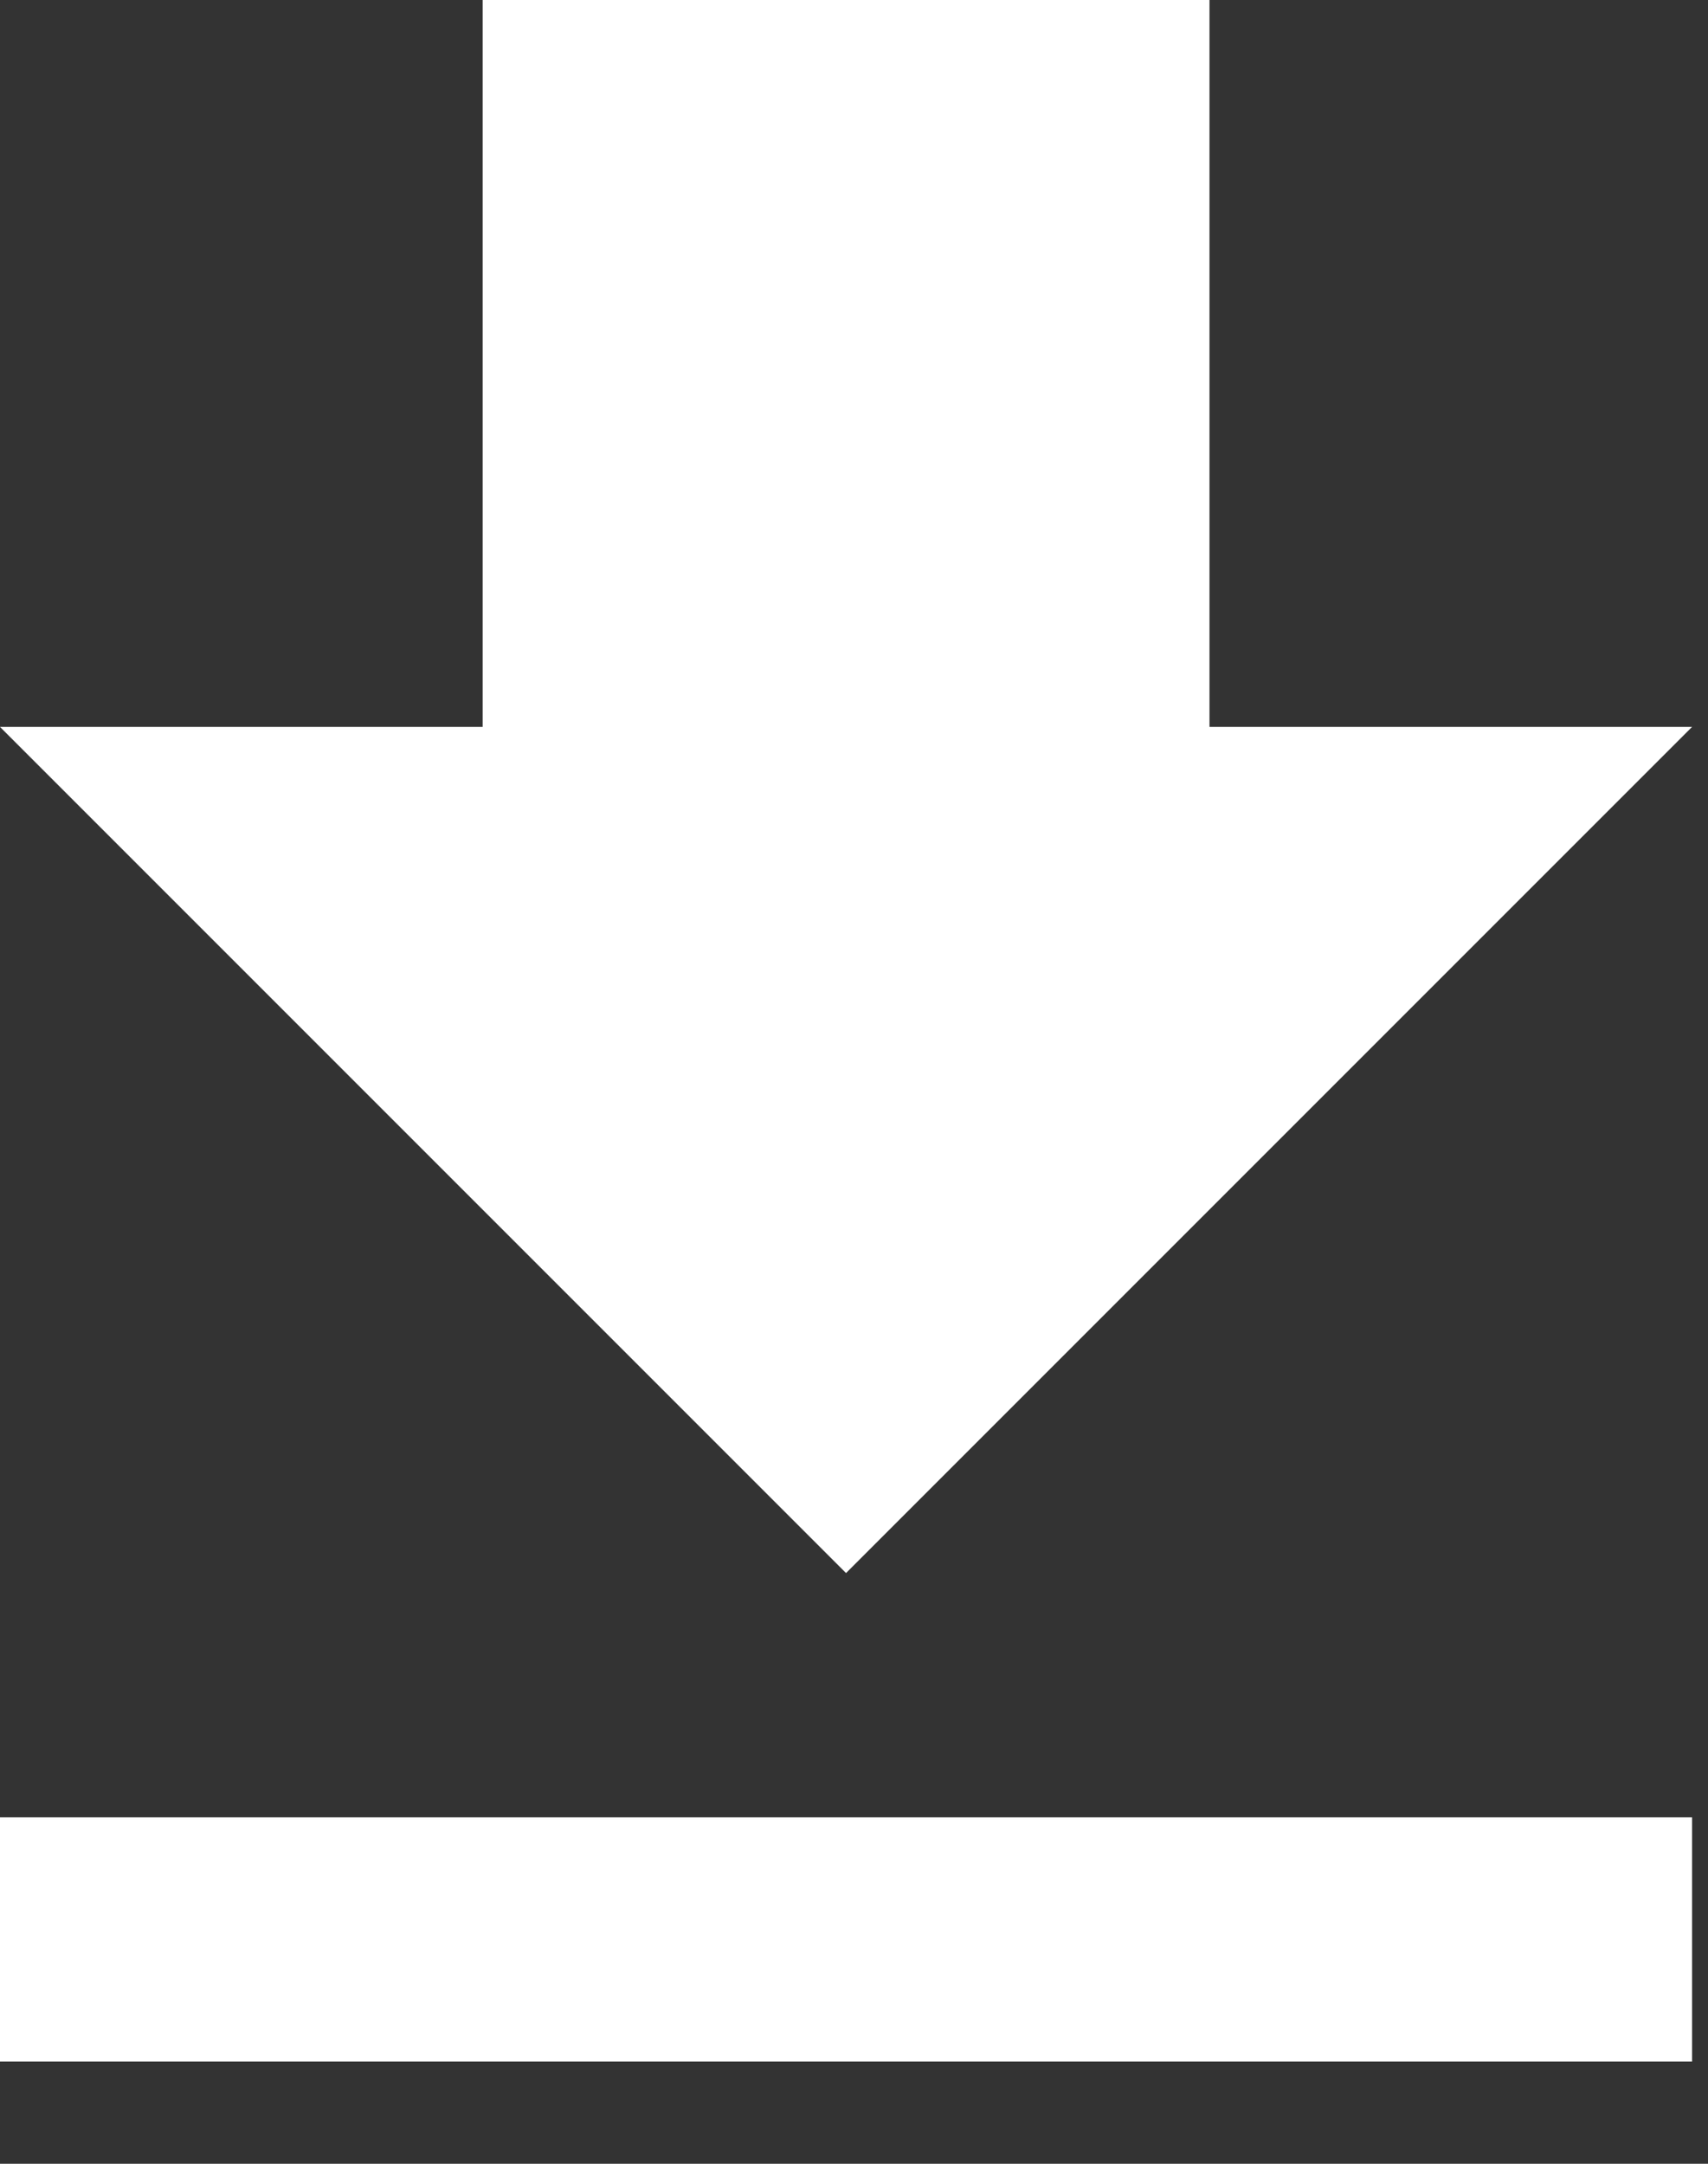 <svg width="15" height="19" viewBox="0 0 15 19" fill="none" xmlns="http://www.w3.org/2000/svg">
<rect x="0" y="0" width="15" height="19" fill="#333333" stroke="none"/>
<g clip-path="url(#clip0)">
<path fill-rule="evenodd" clip-rule="evenodd" d="M0 15.957H14.86V18.102H0V15.957ZM14.86 6.383L7.43 13.813L0 6.383H4.239V0H10.622V6.383H14.86Z" fill="white"/>
</g>
<defs>
<clipPath id="clip0">
<rect width="15" height="18.192" fill="white"/>
</clipPath>
</defs>
</svg>
